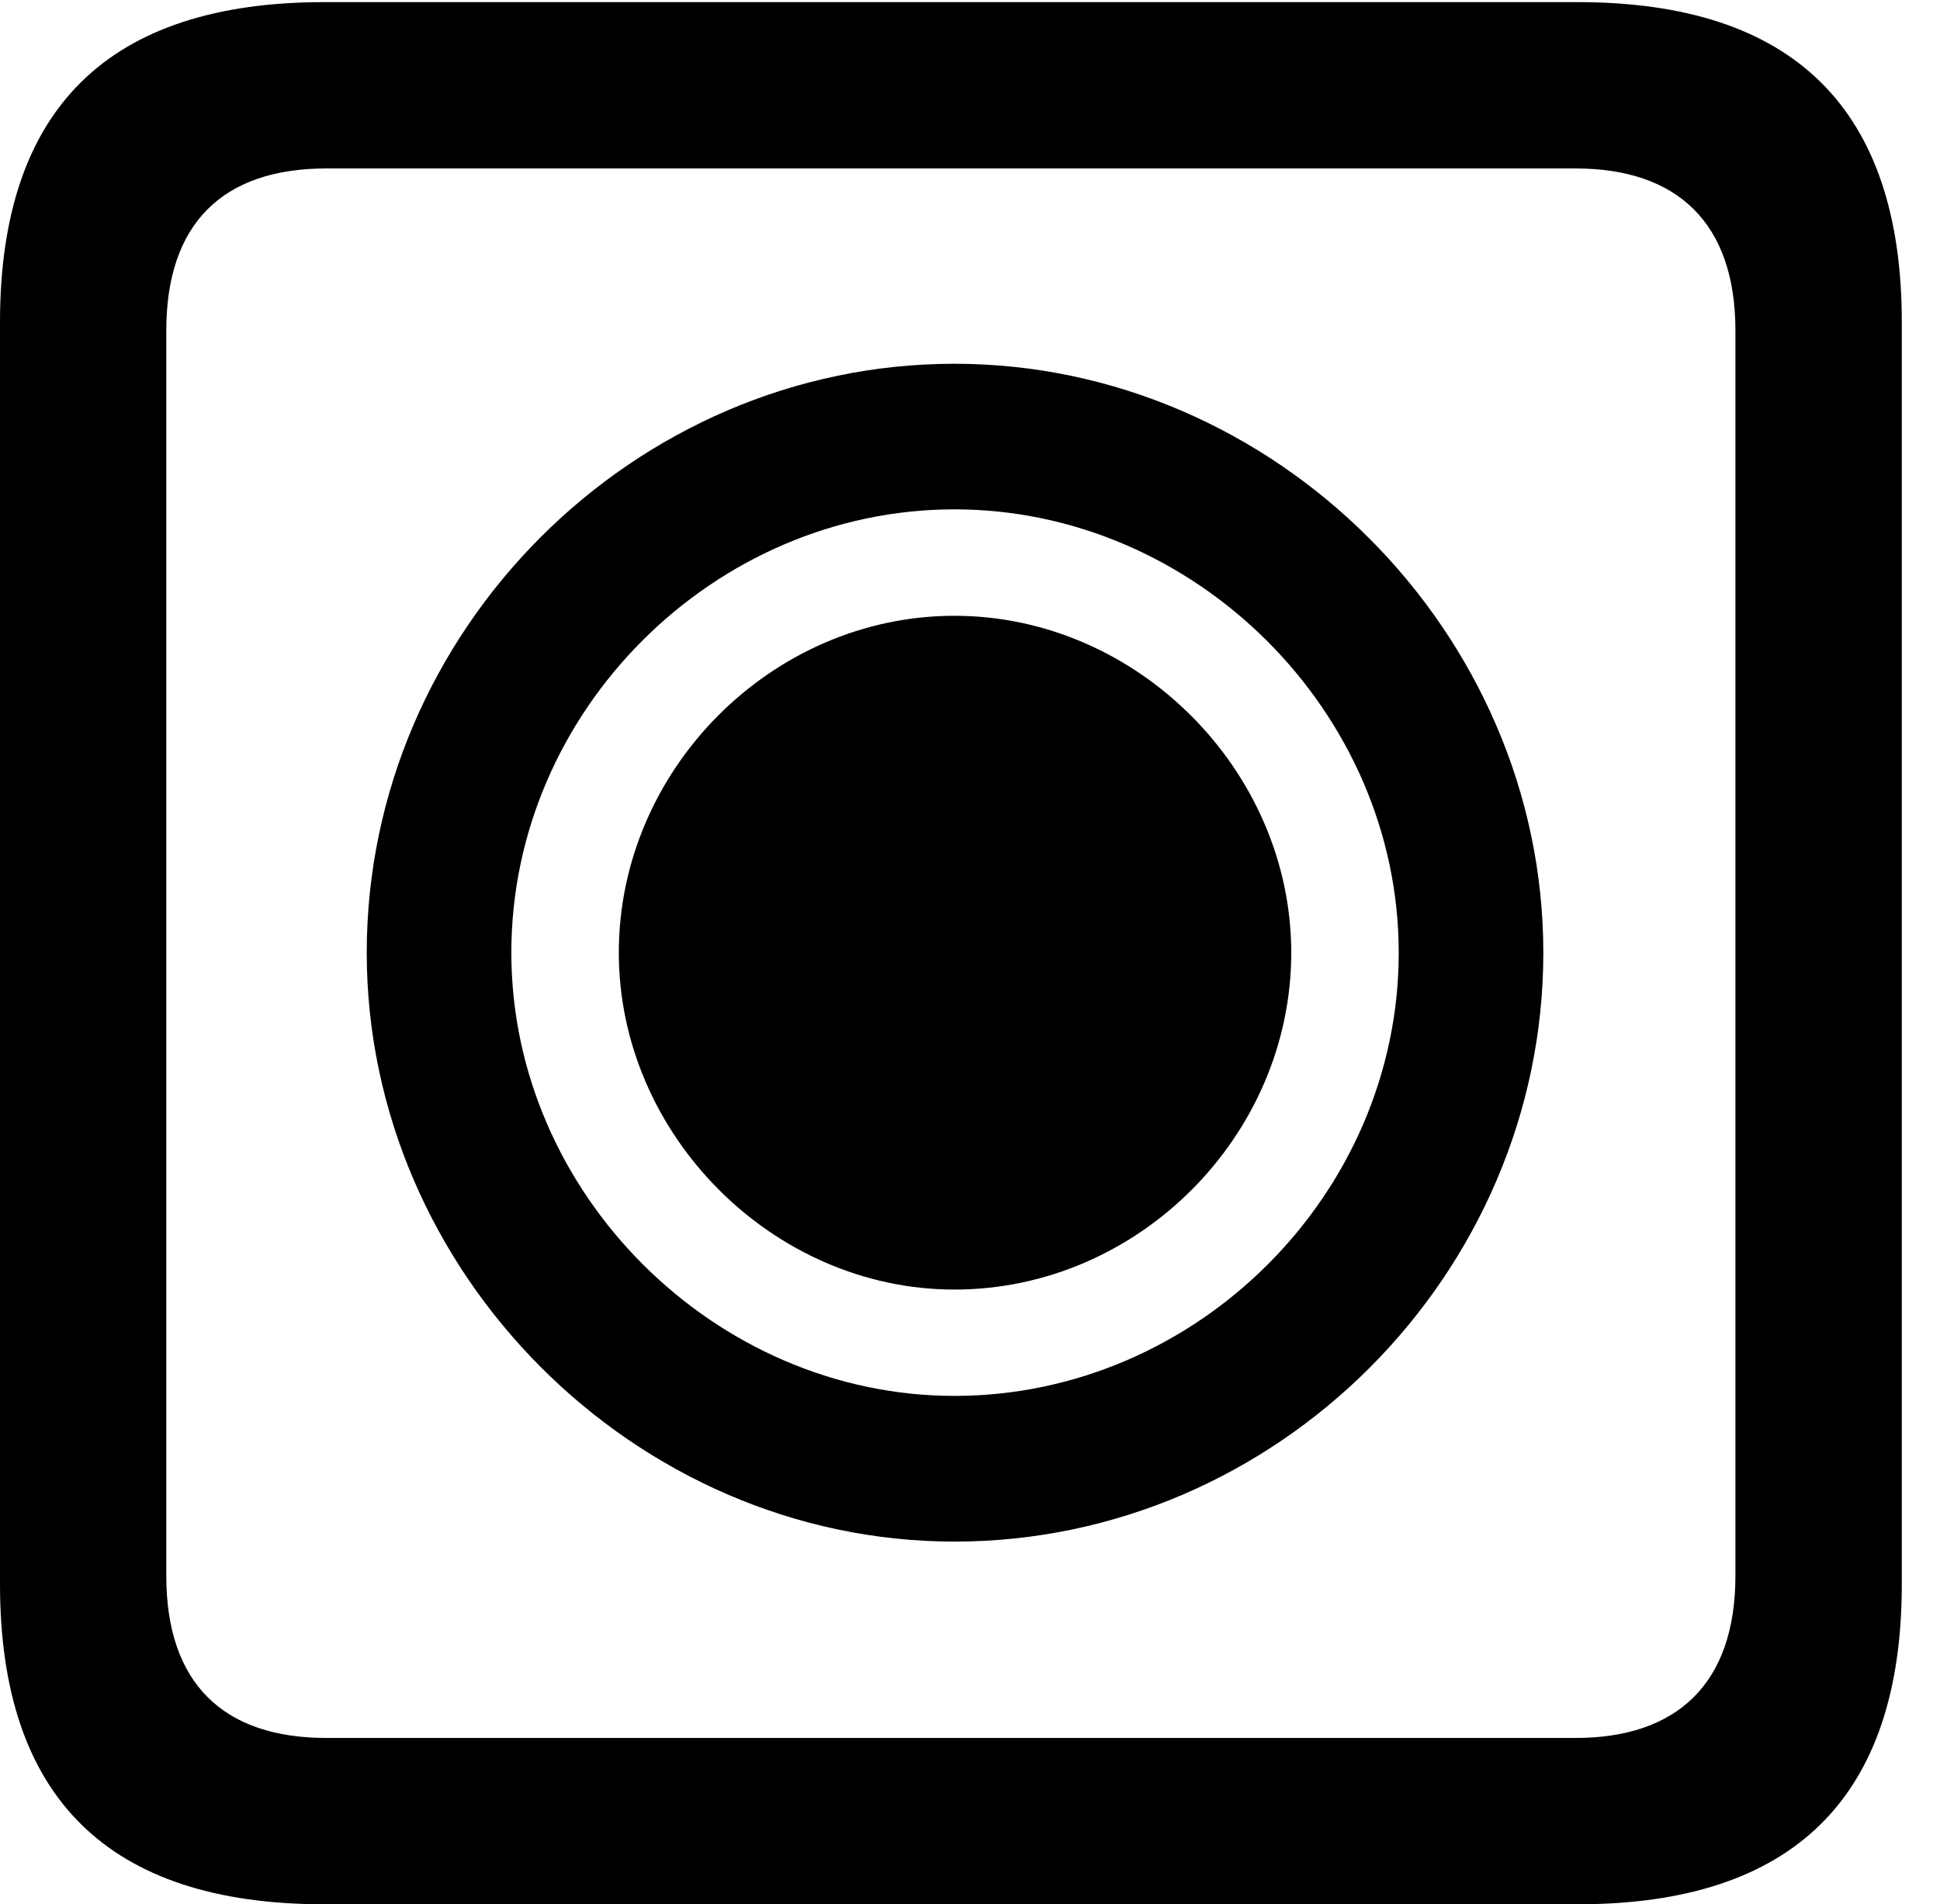 <svg version="1.1" xmlns="http://www.w3.org/2000/svg" xmlns:xlink="http://www.w3.org/1999/xlink" width="18.34" height="17.998" viewBox="0 0 18.34 17.998">
 <g>
  <rect height="17.998" opacity="0" width="18.34" x="0" y="0"/>
  <path d="M3.066 17.998L14.912 17.998C16.963 17.998 17.979 16.982 17.979 14.971L17.979 3.047C17.979 1.035 16.963 0.02 14.912 0.02L3.066 0.02C1.025 0.02 0 1.025 0 3.047L0 14.971C0 16.992 1.025 17.998 3.066 17.998ZM3.086 16.426C2.109 16.426 1.572 15.908 1.572 14.893L1.572 3.125C1.572 2.109 2.109 1.592 3.086 1.592L14.893 1.592C15.859 1.592 16.406 2.109 16.406 3.125L16.406 14.893C16.406 15.908 15.859 16.426 14.893 16.426Z" fill="currentColor"/>
  <path d="M9.023 14.57C12.07 14.57 14.59 12.041 14.59 9.004C14.59 5.977 12.051 3.438 9.023 3.438C5.986 3.438 3.467 5.967 3.467 9.004C3.467 12.031 6.006 14.57 9.023 14.57ZM9.023 13.193C6.758 13.193 4.834 11.279 4.834 9.004C4.834 6.719 6.748 4.814 9.023 4.814C11.299 4.814 13.223 6.729 13.223 9.004C13.223 11.289 11.309 13.193 9.023 13.193ZM9.023 12.188C10.762 12.188 12.207 10.732 12.207 9.004C12.207 7.285 10.752 5.82 9.023 5.82C7.295 5.82 5.85 7.275 5.85 9.004C5.85 10.723 7.305 12.188 9.023 12.188Z" fill="currentColor"/>
 </g>
</svg>

